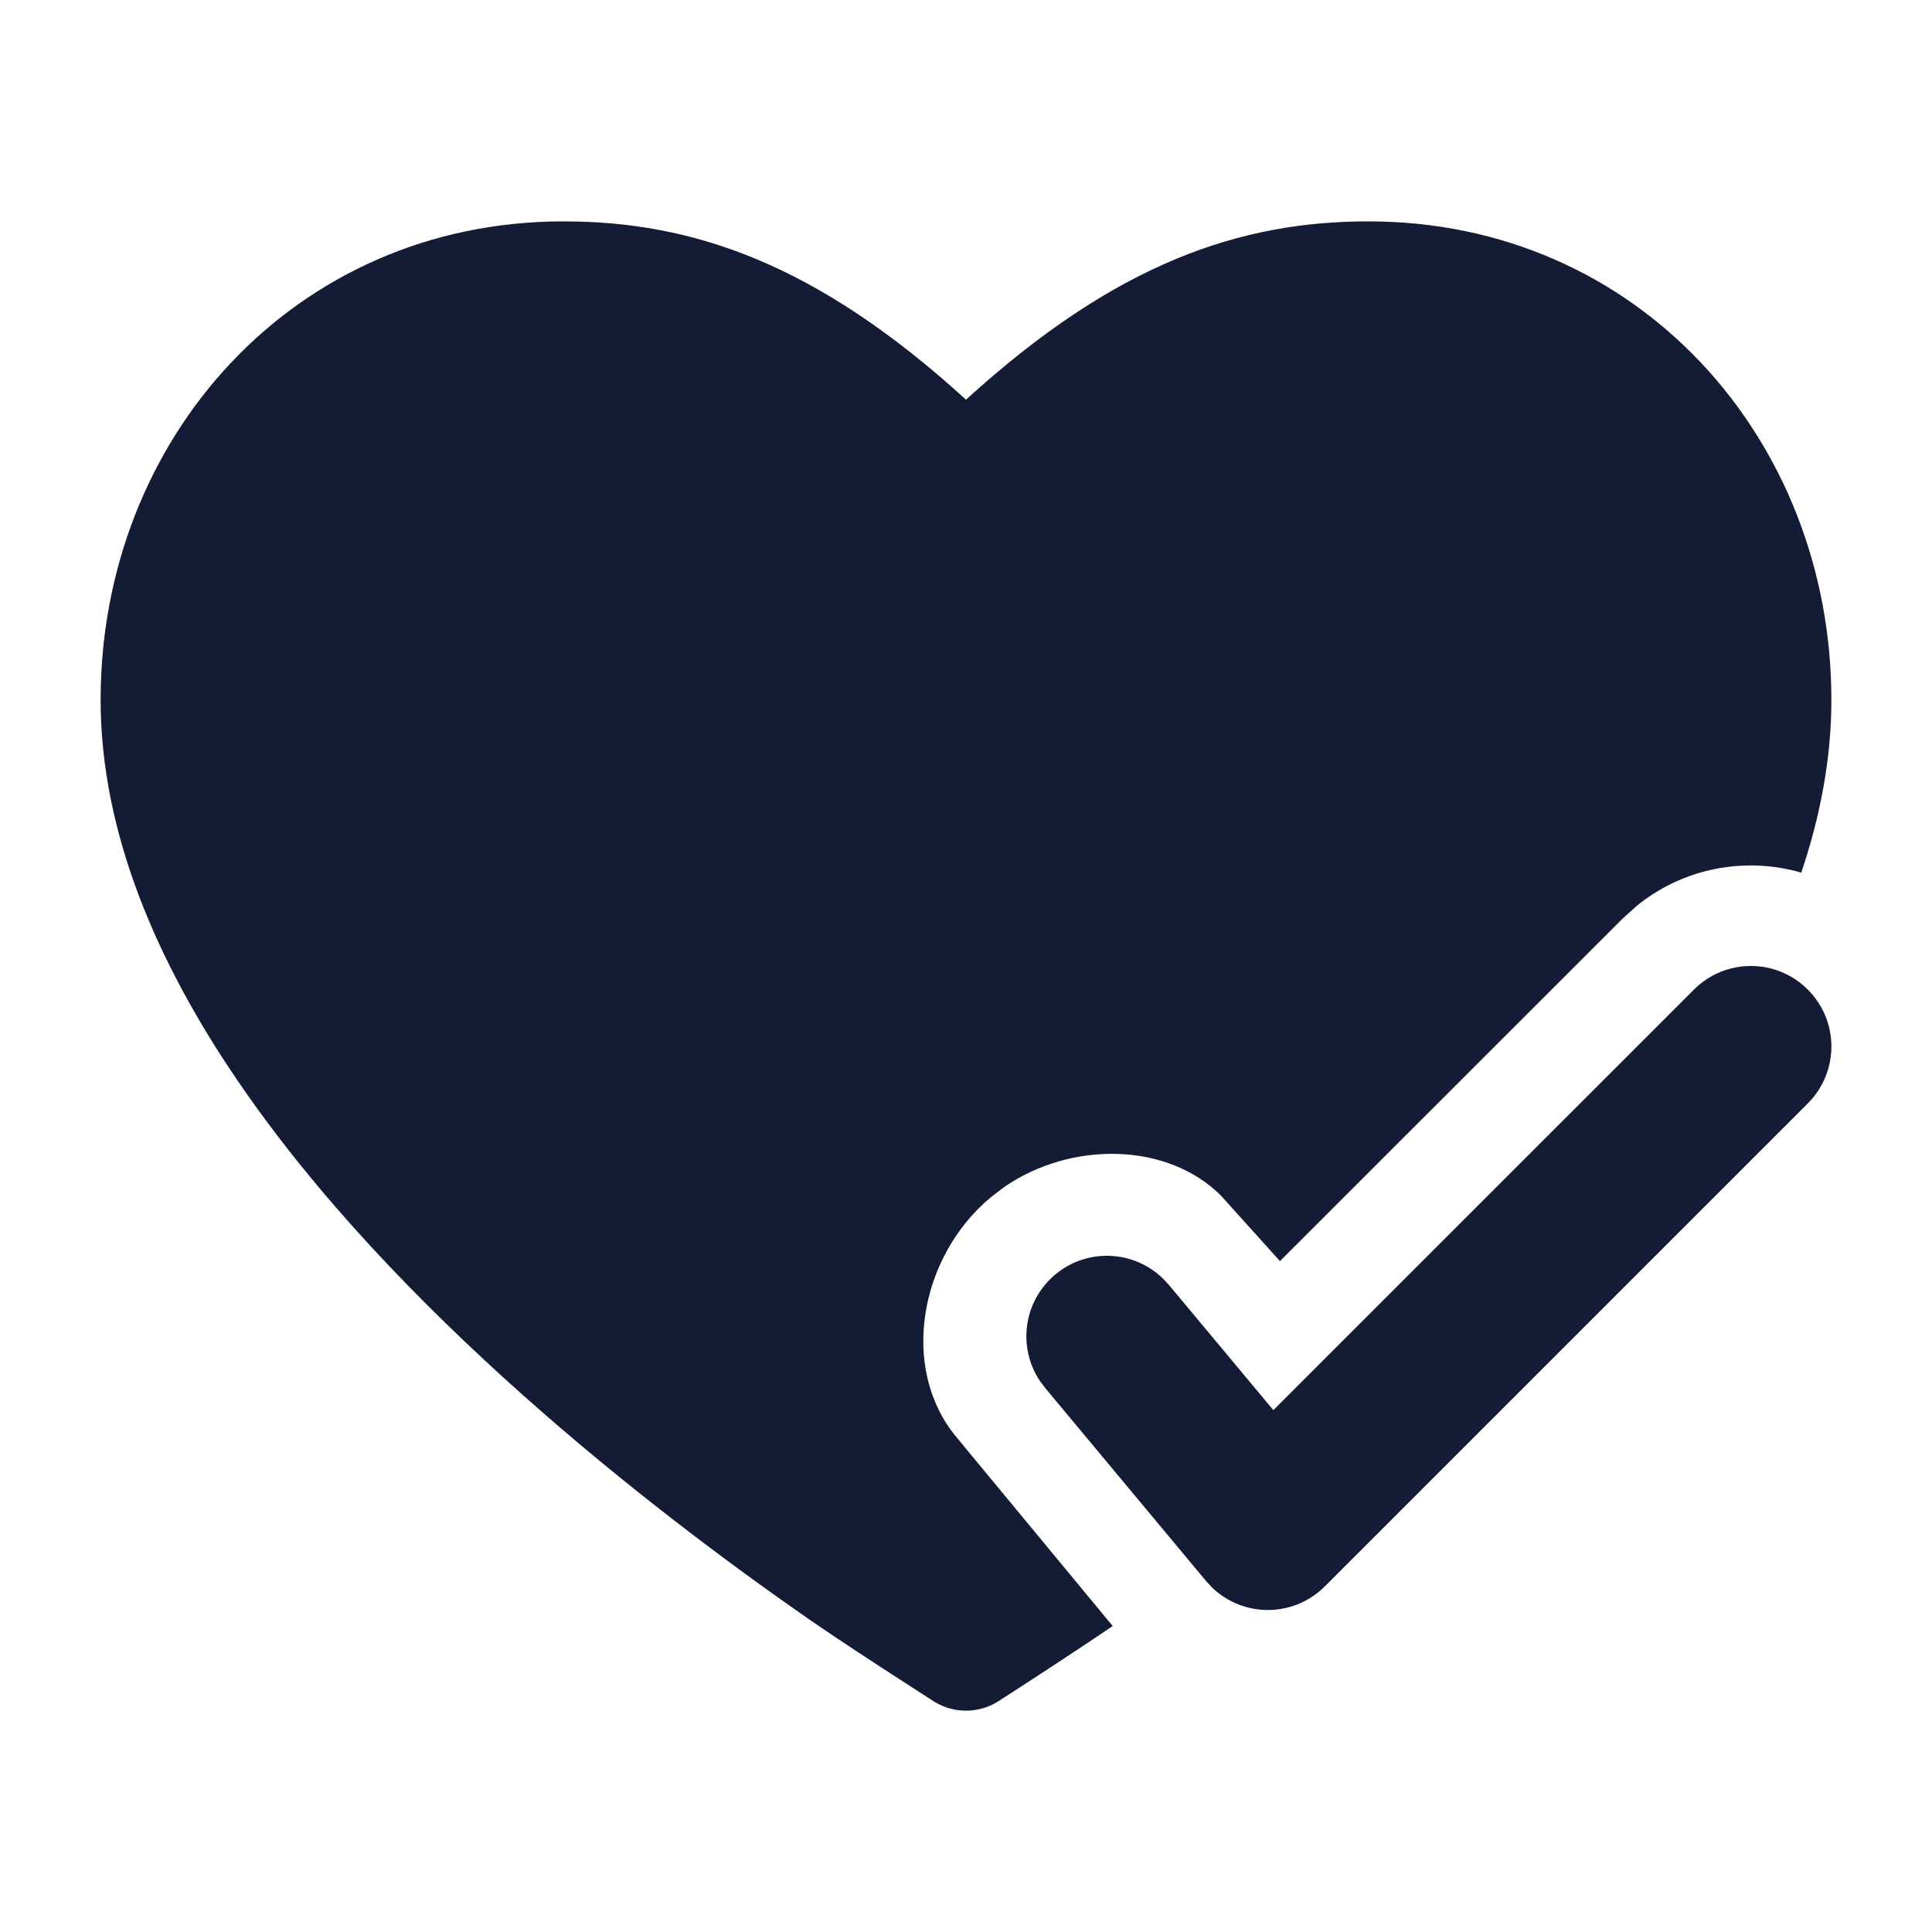 <svg width="24" height="24" viewBox="0 0 24 24" fill="none" xmlns="http://www.w3.org/2000/svg">
<path d="M17 2.75C20.348 2.75 22.75 5.452 22.75 8.694C22.75 9.423 22.612 10.141 22.376 10.84C21.684 10.64 20.915 10.777 20.33 11.255L20.159 11.409L15.9 15.666L15.166 14.851C14.496 14.184 13.306 14.177 12.481 14.741L12.309 14.872C11.414 15.618 11.175 17.009 11.884 17.856L13.822 20.199C13.335 20.531 12.636 20.983 12.386 21.144C12.148 21.286 11.852 21.286 11.614 21.144C11.334 20.964 10.486 20.42 10.009 20.087C9.055 19.422 7.779 18.473 6.501 17.335C5.226 16.2 3.927 14.859 2.942 13.41C1.962 11.969 1.25 10.357 1.25 8.694C1.25 5.452 3.652 2.75 7 2.75C8.592 2.75 10.134 3.263 12 4.965C13.866 3.263 15.408 2.75 17 2.75Z" fill="#141B34"/>
<path d="M21.043 12.293C21.434 11.902 22.067 11.902 22.457 12.293C22.848 12.683 22.848 13.316 22.457 13.707L16.457 19.707C16.259 19.905 15.986 20.012 15.705 19.999C15.46 19.988 15.227 19.887 15.053 19.717L14.982 19.64L12.982 17.24L12.92 17.158C12.637 16.738 12.712 16.163 13.11 15.832C13.507 15.5 14.087 15.53 14.449 15.885L14.519 15.96L15.818 17.517L21.043 12.293Z" fill="#141B34"/>
</svg>

